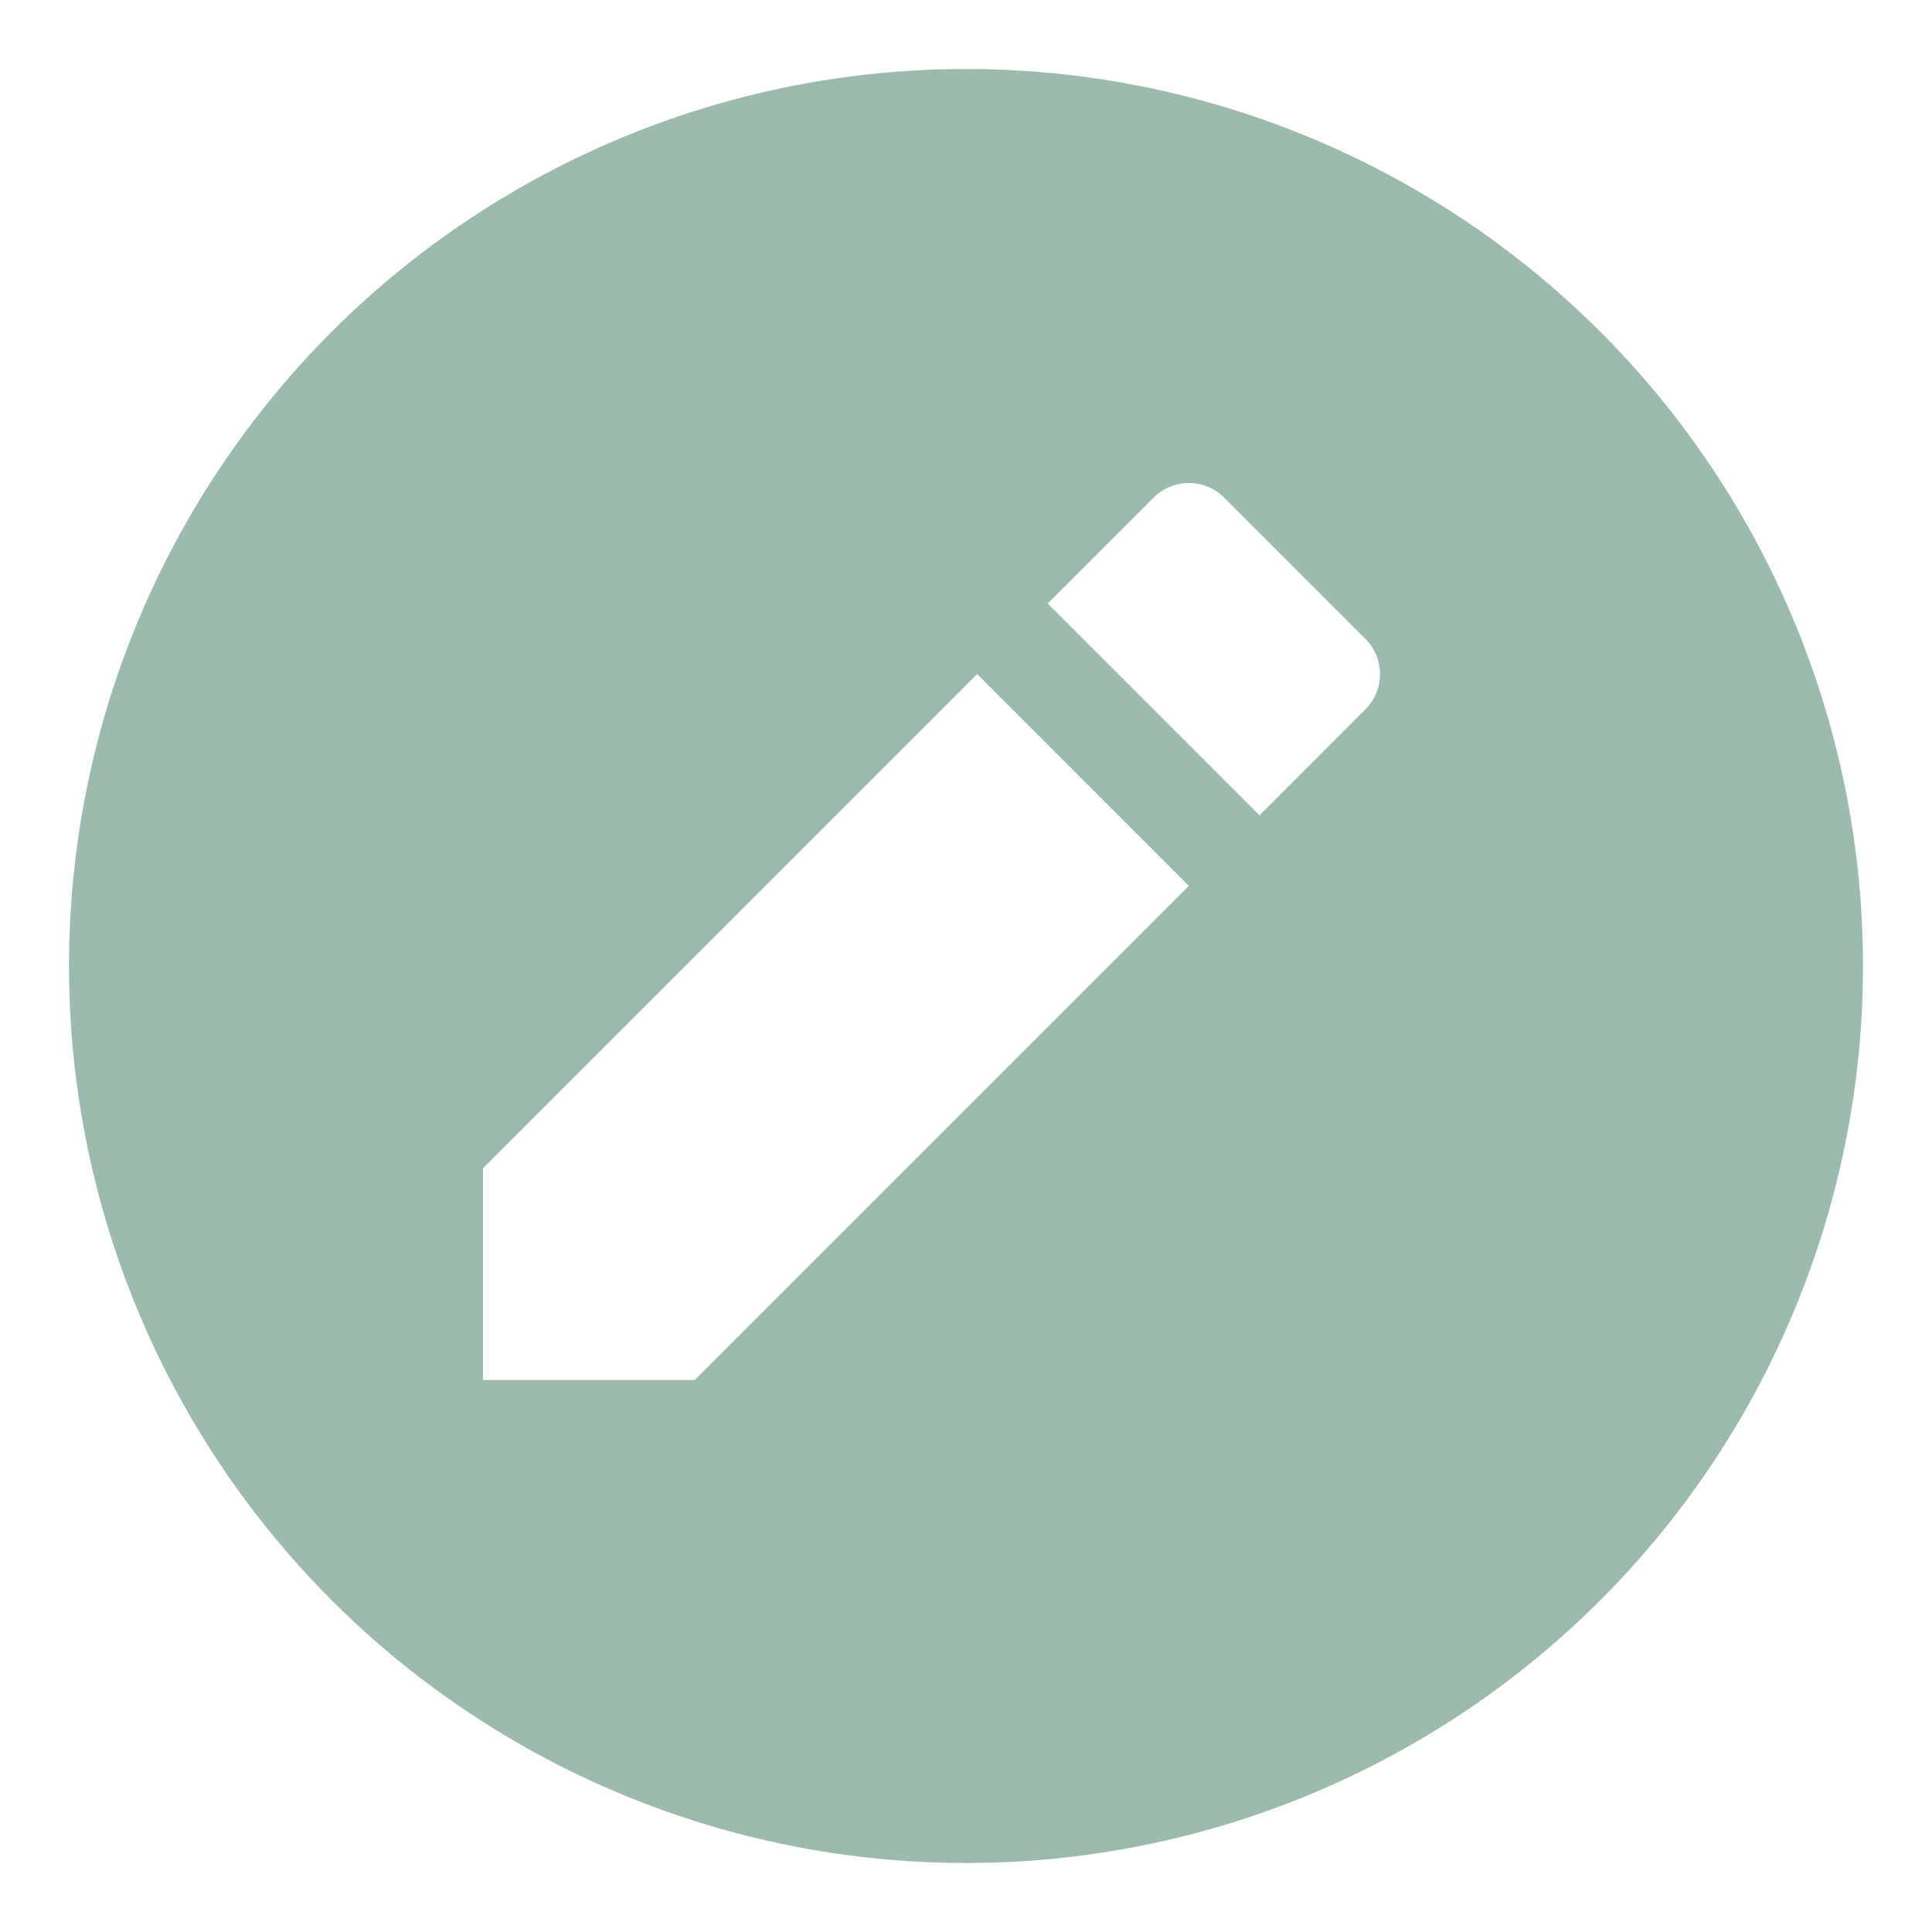 <svg width="84" height="84" viewBox="0 0 84 84" fill="none" xmlns="http://www.w3.org/2000/svg">
<g filter="url(#filter0_d_48_110)">
<circle cx="41" cy="41" r="39" fill="#9CBBAC"/>
</g>
<path d="M42.484 29.308L51.691 38.516L30.207 60H21V50.793L42.484 29.308ZM45.553 26.239L50.157 21.636C51.005 20.788 52.379 20.788 53.226 21.636L59.364 27.774C60.212 28.622 60.212 29.996 59.364 30.843L54.761 35.447L45.553 26.239Z" fill="white"/>
<defs>
<filter id="filter0_d_48_110" x="0" y="0" width="84" height="84" filterUnits="userSpaceOnUse" color-interpolation-filters="sRGB">
<feFlood flood-opacity="0" result="BackgroundImageFix"/>
<feColorMatrix in="SourceAlpha" type="matrix" values="0 0 0 0 0 0 0 0 0 0 0 0 0 0 0 0 0 0 127 0" result="hardAlpha"/>
<feOffset dx="1" dy="1"/>
<feGaussianBlur stdDeviation="1.5"/>
<feComposite in2="hardAlpha" operator="out"/>
<feColorMatrix type="matrix" values="0 0 0 0 0 0 0 0 0 0 0 0 0 0 0 0 0 0 0.15 0"/>
<feBlend mode="normal" in2="BackgroundImageFix" result="effect1_dropShadow_48_110"/>
<feBlend mode="normal" in="SourceGraphic" in2="effect1_dropShadow_48_110" result="shape"/>
</filter>
</defs>
</svg>
